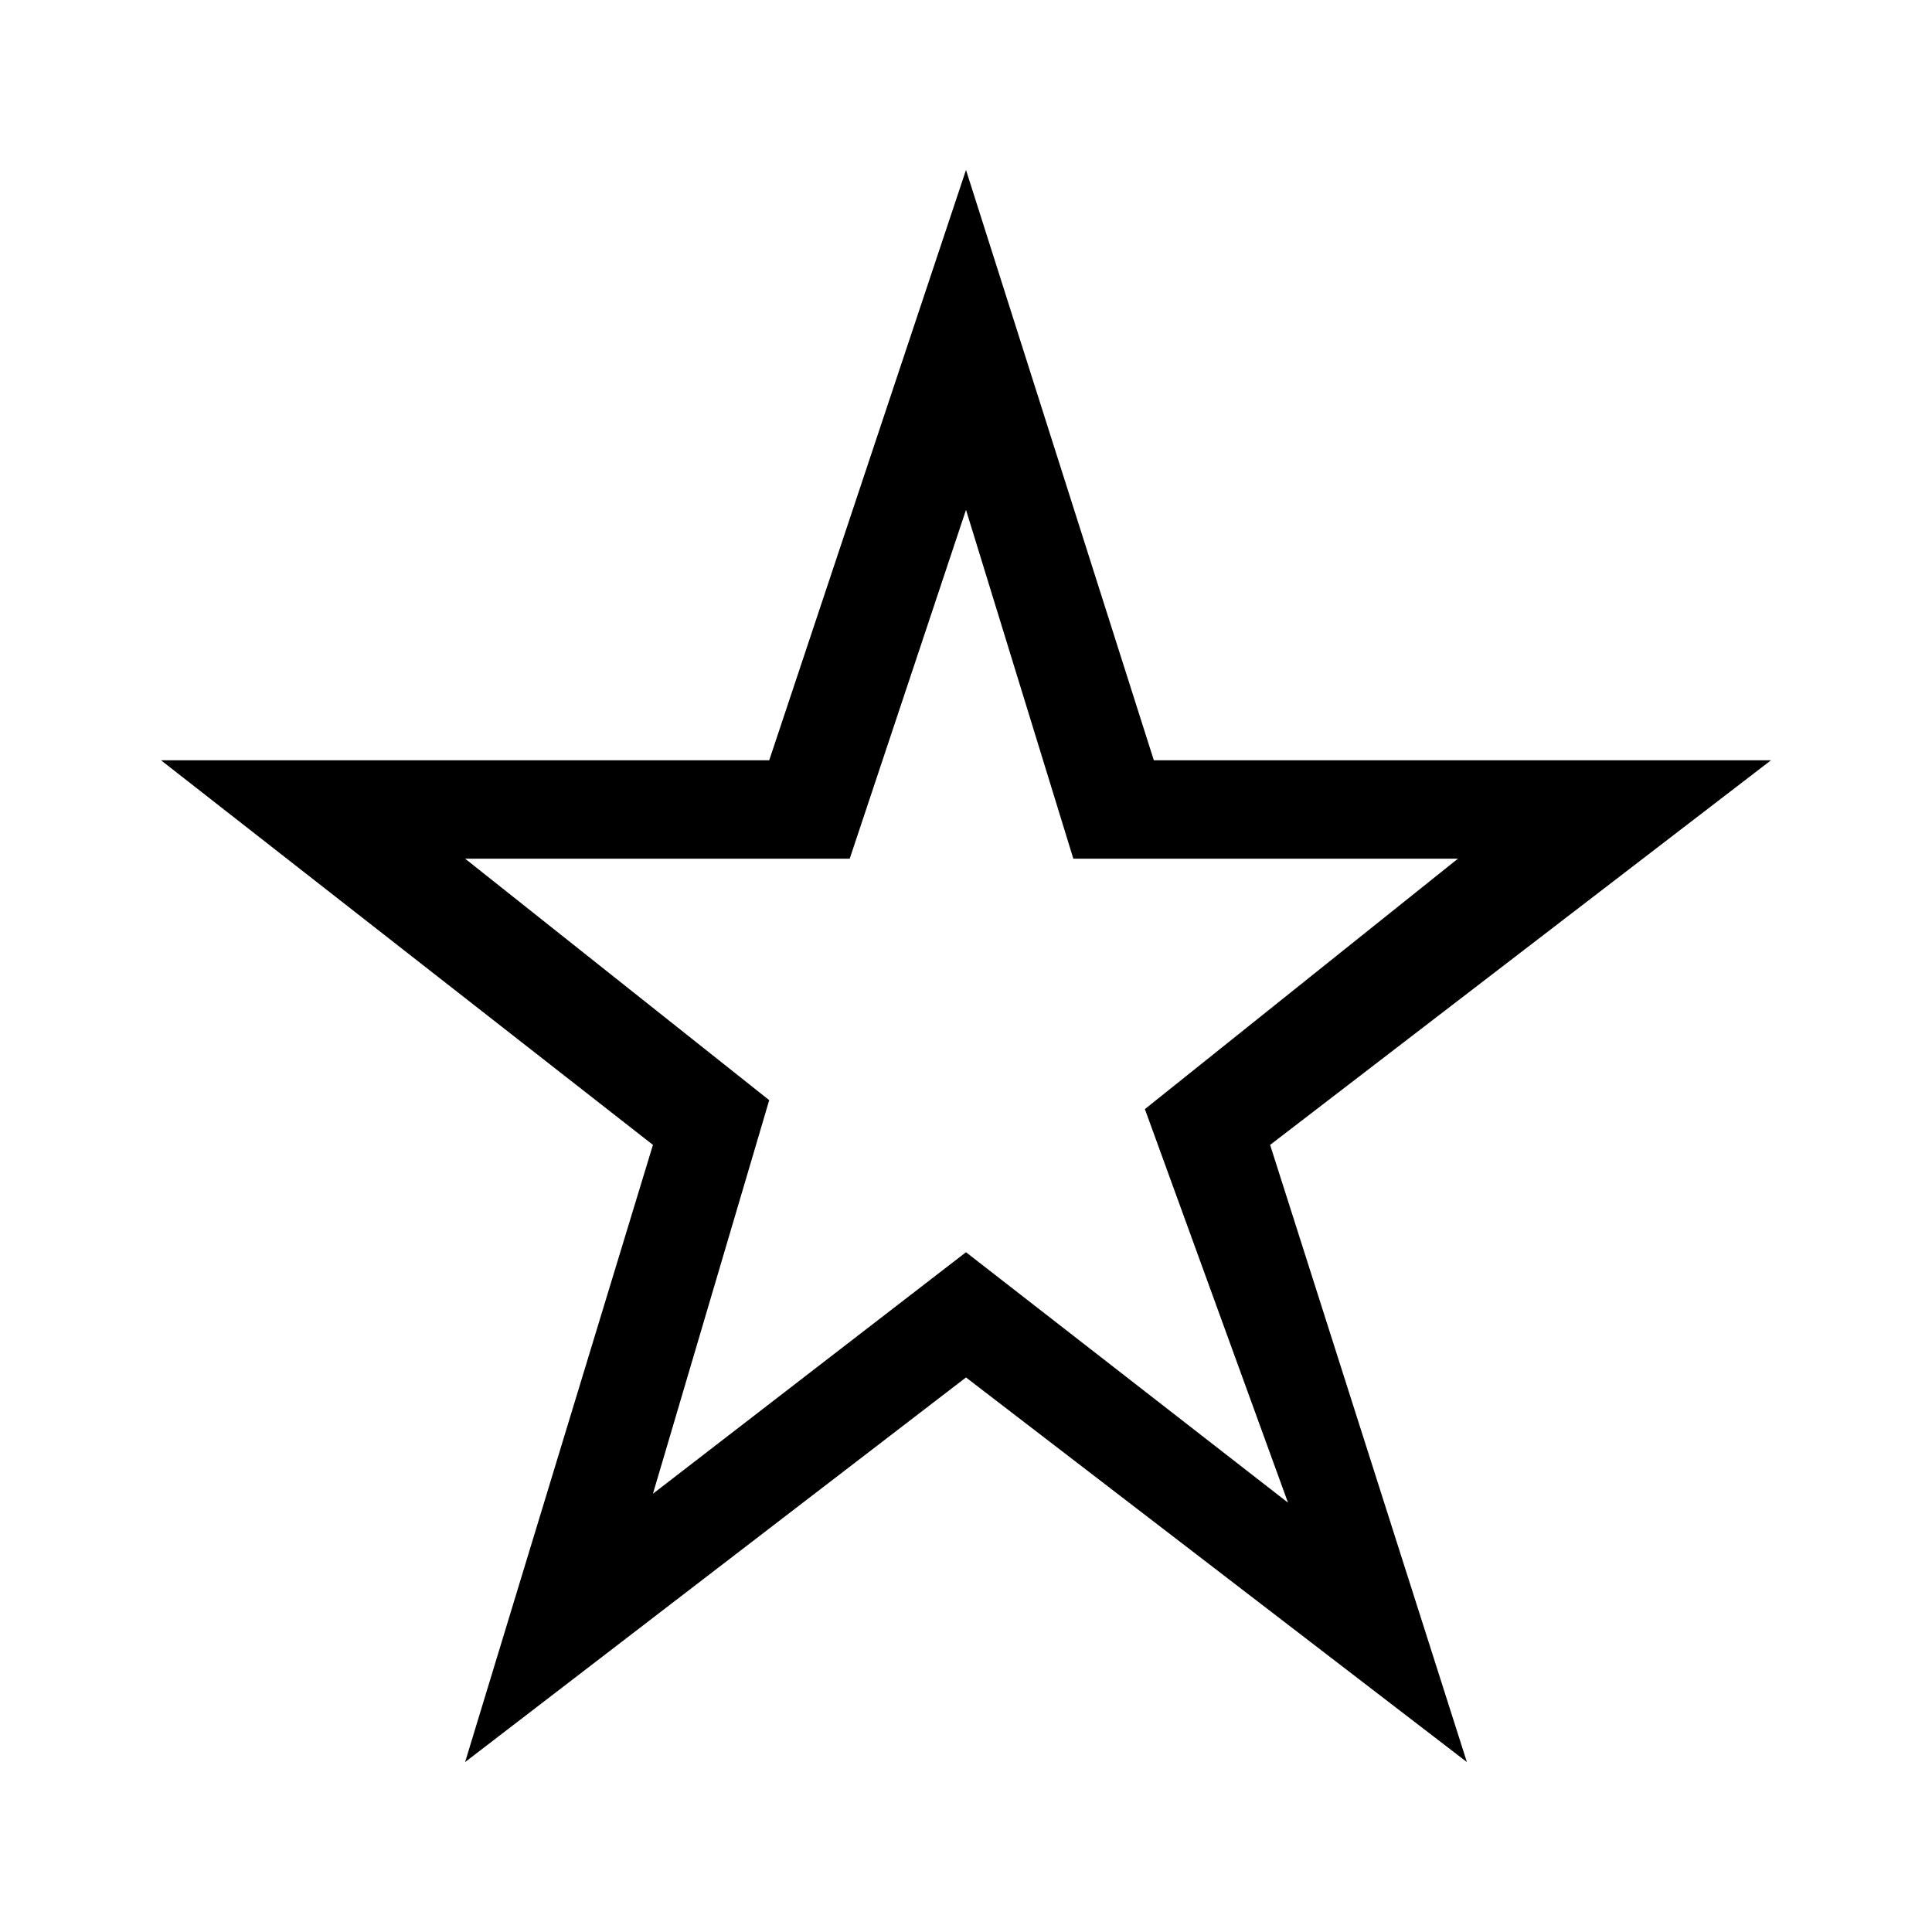 <svg id="Layer_1" data-name="Layer 1" xmlns="http://www.w3.org/2000/svg" viewBox="0 0 21.6 21.6">
  <path d="M10.8,5.7,12,9.6h4.3L12.8,12.4l1.6,4.4-3.6-2.8L7.3,16.7,8.6,12.3,5.2,9.6H9.5l1.3-3.9m0-3.8L8.6,8.5H1.8L7.3,12.8,5.2,19.7l5.6-4.3,5.6,4.3L14.2,12.8l5.6-4.3H12.9Z"/>
</svg>
